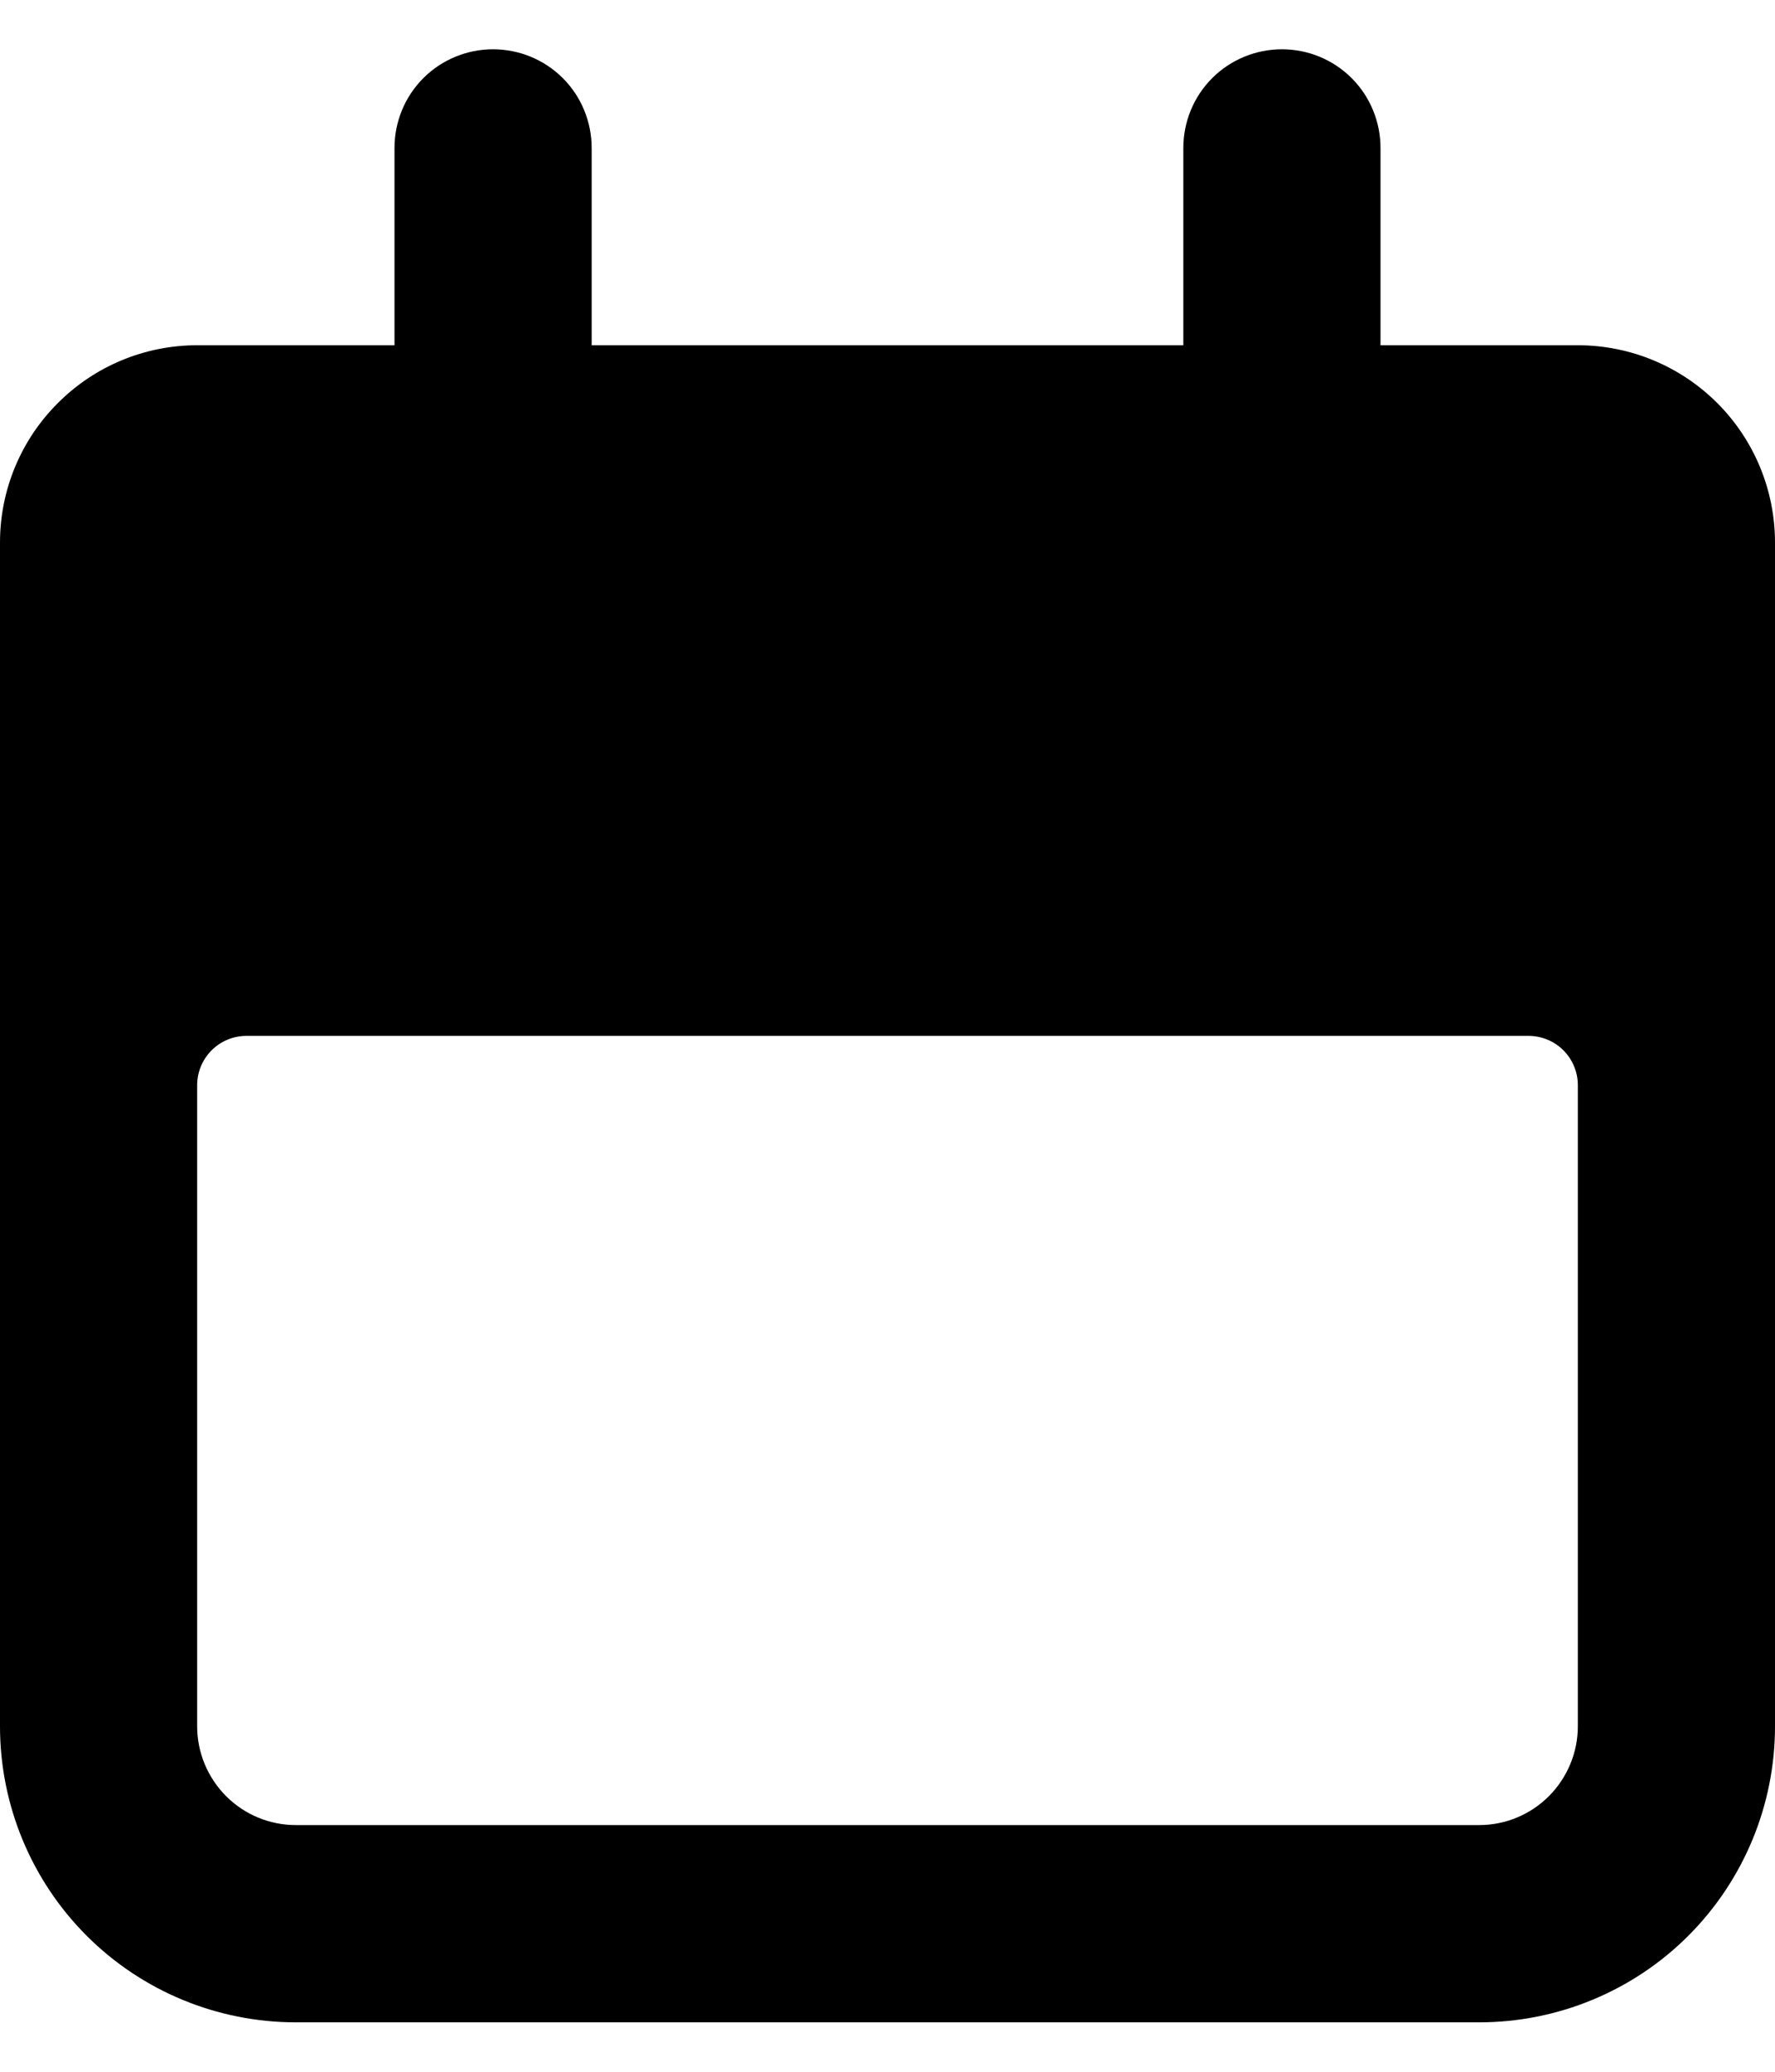 <svg width="12" height="14" viewBox="0 0 12 14" fill="none" xmlns="http://www.w3.org/2000/svg">
    <path
        d="M2 13.666H10C10.53 13.666 11.039 13.456 11.414 13.081C11.789 12.706 12 12.197 12 11.666V3.666C12 3.313 11.86 2.974 11.61 2.724C11.359 2.473 11.02 2.333 10.667 2.333H9.333V1C9.333 0.823 9.263 0.653 9.138 0.528C9.013 0.403 8.843 0.333 8.667 0.333C8.49 0.333 8.32 0.403 8.195 0.528C8.07 0.653 8 0.823 8 1V2.333H4V1C4 0.823 3.93 0.653 3.805 0.528C3.68 0.403 3.51 0.333 3.333 0.333C3.157 0.333 2.987 0.403 2.862 0.528C2.737 0.653 2.667 0.823 2.667 1V2.333H1.333C0.98 2.333 0.641 2.473 0.391 2.724C0.14 2.974 0 3.313 0 3.666V11.666C0 12.197 0.211 12.706 0.586 13.081C0.961 13.456 1.47 13.666 2 13.666ZM1.333 7.333C1.333 7.245 1.368 7.16 1.431 7.097C1.493 7.035 1.578 7 1.667 7H10.333C10.422 7 10.507 7.035 10.569 7.097C10.632 7.16 10.667 7.245 10.667 7.333V11.666C10.667 11.843 10.596 12.013 10.471 12.138C10.346 12.263 10.177 12.333 10 12.333H2C1.823 12.333 1.654 12.263 1.529 12.138C1.404 12.013 1.333 11.843 1.333 11.666V7.333Z"
        fill="black" />
</svg>